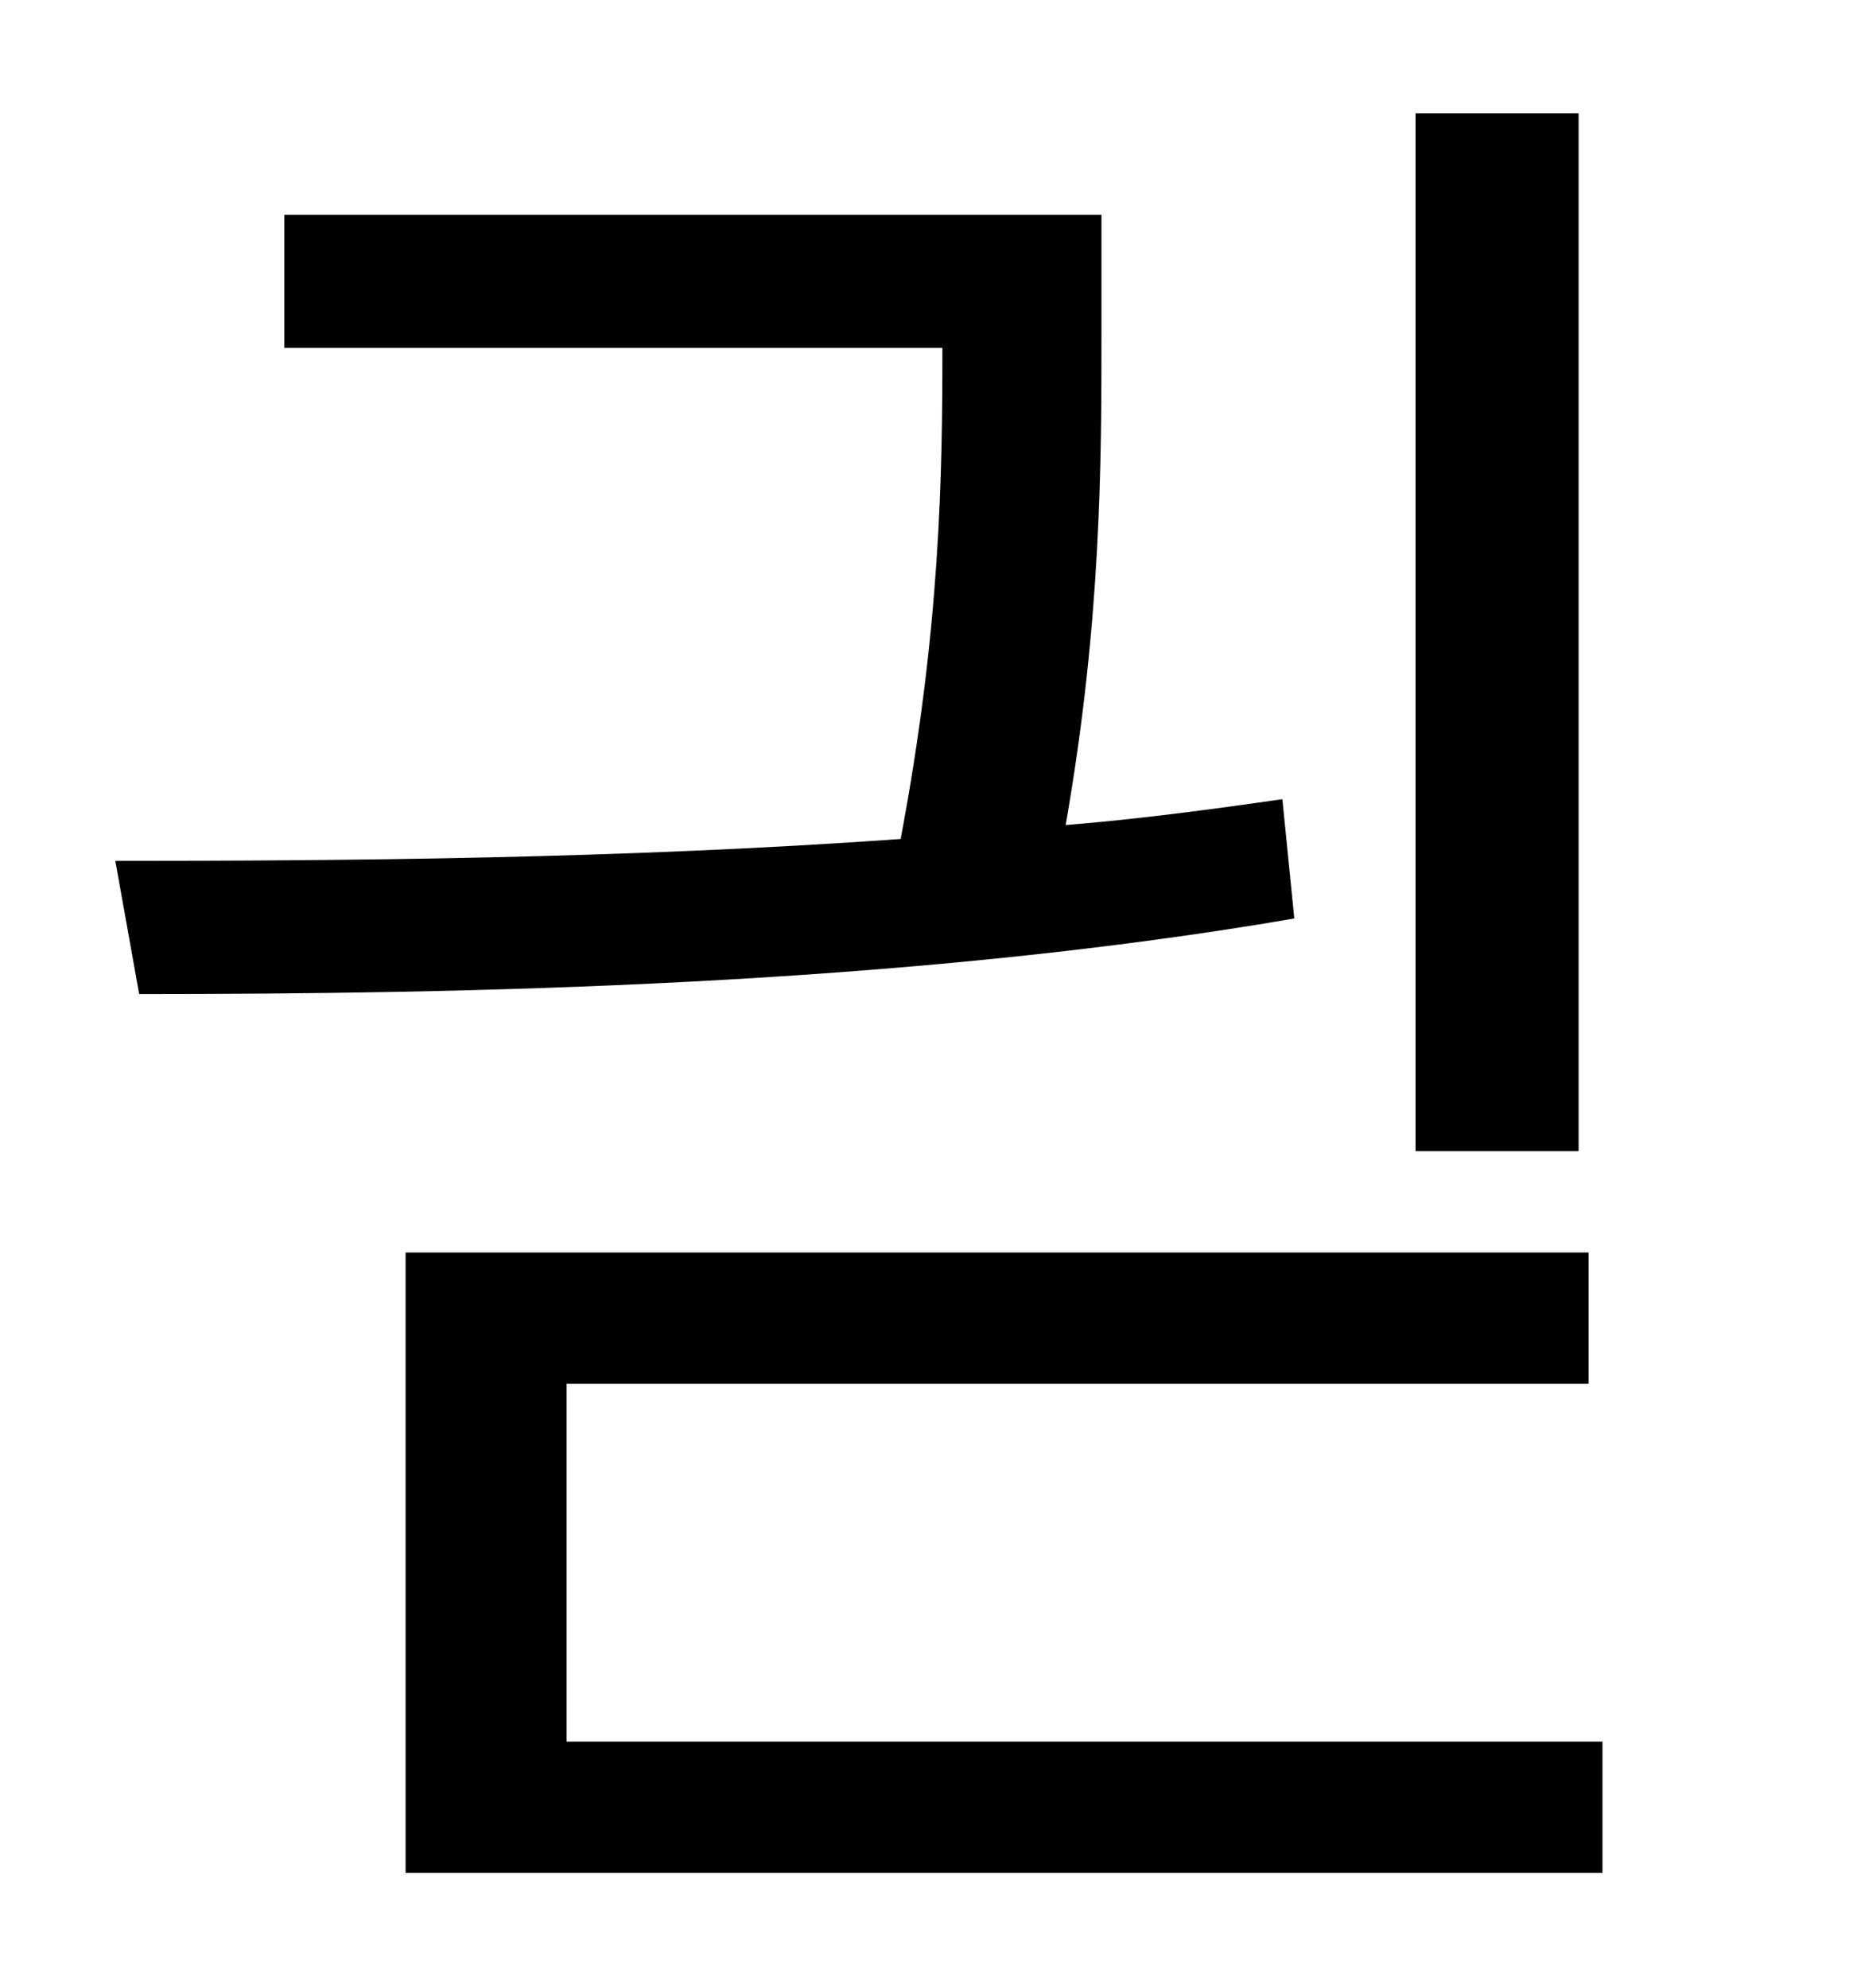 <?xml version="1.0" standalone="no"?>
<!DOCTYPE svg PUBLIC "-//W3C//DTD SVG 1.1//EN" "http://www.w3.org/Graphics/SVG/1.1/DTD/svg11.dtd" >
<svg xmlns="http://www.w3.org/2000/svg" xmlns:xlink="http://www.w3.org/1999/xlink" version="1.1" viewBox="-10 0 930 1000">
   <path fill="currentColor"
d="M784 57v522h-82v-522h82zM635 402l6 60c-198 34 -418 38 -581 38l-12 -67c114 0 255 -1 395 -11c20 -106 21 -183 21 -247h-331v-67h411v60c0 64 0 144 -18 247c37 -3 74 -8 109 -13zM275 876h521v66h-602v-312h595v66h-514v180z" />
</svg>
